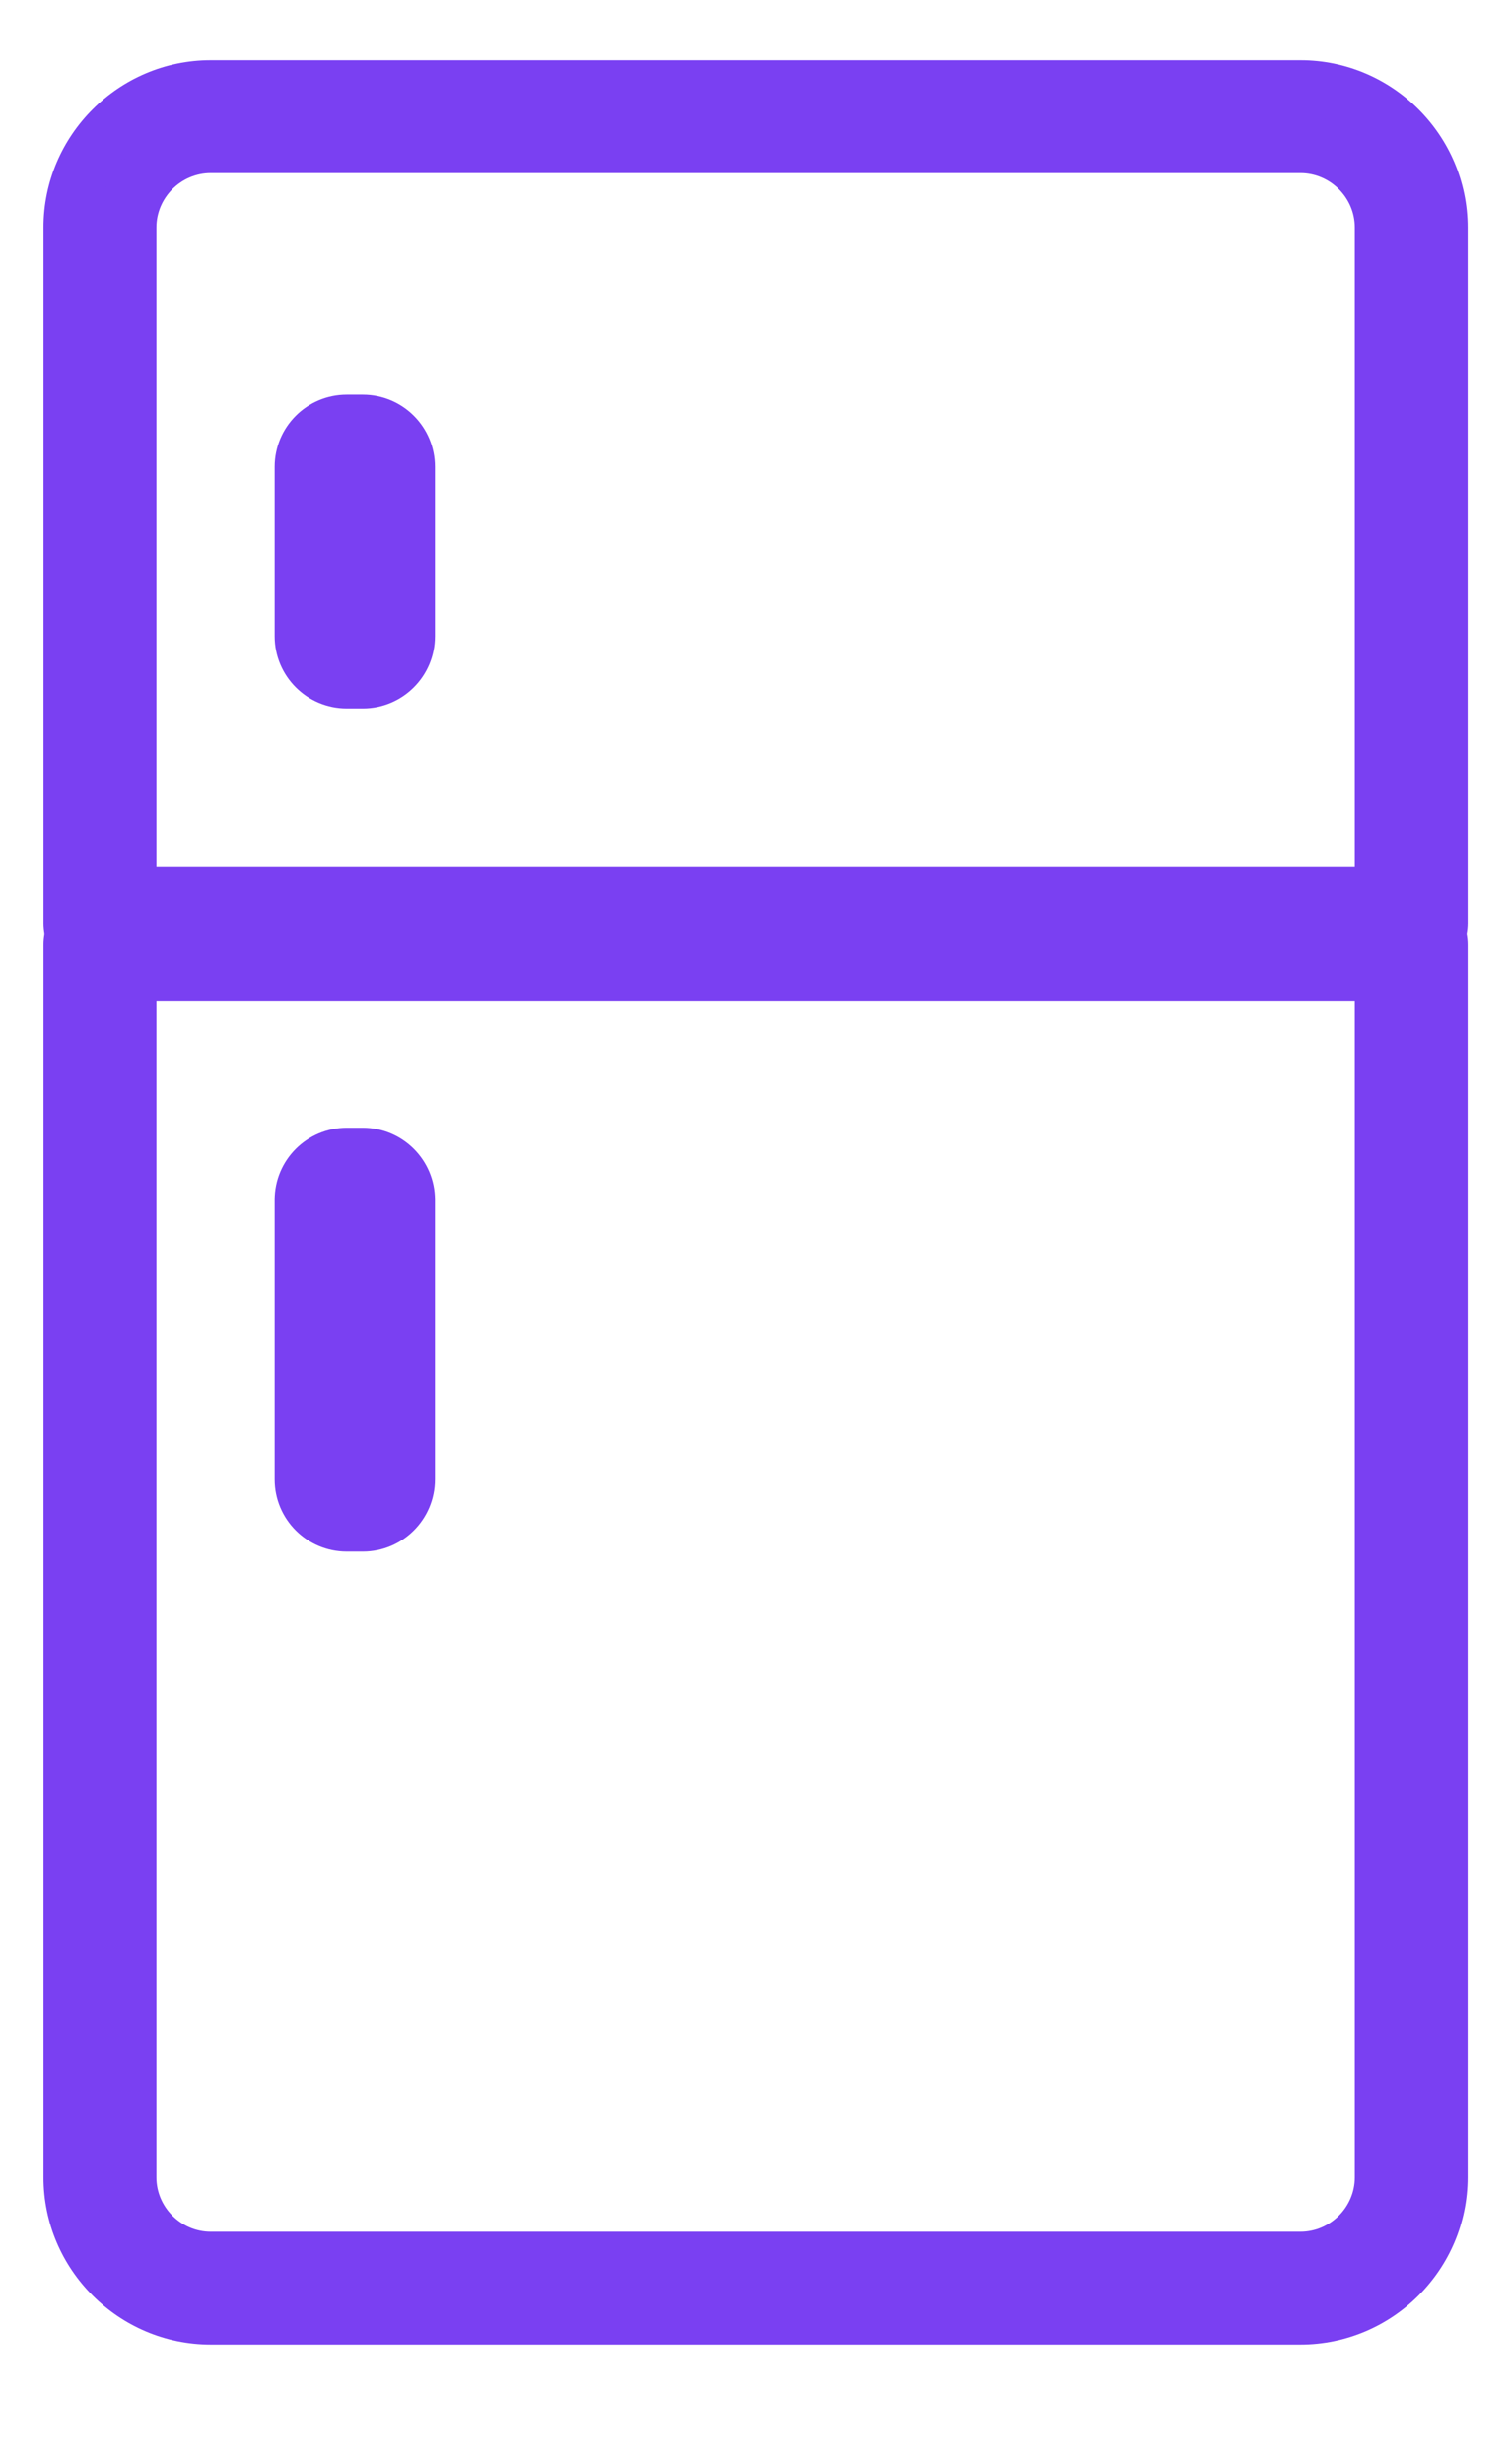 <svg width="19" height="31" viewBox="0 0 19 31" fill="none" xmlns="http://www.w3.org/2000/svg">
<path fill-rule="evenodd" clip-rule="evenodd" d="M1.258 11.982H17.757C17.96 11.982 18.12 11.822 18.12 11.619V2.861C18.12 1.896 17.329 1.105 16.364 1.105H2.651C1.686 1.105 0.895 1.896 0.895 2.861V11.619C0.895 11.822 1.054 11.982 1.258 11.982ZM17.394 11.256H1.62V2.861C1.62 2.295 2.085 1.831 2.651 1.831H16.364C16.93 1.831 17.394 2.295 17.394 2.861V11.256Z" fill="#7A40F2"/>
<path d="M1.62 11.256H1.273V11.603H1.62V11.256ZM17.394 11.256V11.603H17.742V11.256H17.394ZM17.757 11.634H1.258V12.329H17.757V11.634ZM17.773 11.619C17.773 11.624 17.772 11.626 17.771 11.628C17.77 11.629 17.77 11.63 17.769 11.631C17.768 11.632 17.767 11.632 17.766 11.633C17.765 11.633 17.762 11.634 17.757 11.634V12.329C18.152 12.329 18.467 12.014 18.467 11.619H17.773ZM17.773 2.861V11.619H18.467V2.861H17.773ZM16.364 1.453C17.137 1.453 17.773 2.088 17.773 2.861H18.467C18.467 1.704 17.521 0.758 16.364 0.758V1.453ZM2.651 1.453H16.364V0.758H2.651V1.453ZM1.242 2.861C1.242 2.088 1.877 1.453 2.651 1.453V0.758C1.494 0.758 0.547 1.704 0.547 2.861H1.242ZM1.242 11.619V2.861H0.547V11.619H1.242ZM1.258 11.634C1.253 11.634 1.25 11.633 1.249 11.633C1.247 11.632 1.246 11.632 1.246 11.631C1.245 11.63 1.244 11.629 1.244 11.628C1.243 11.626 1.242 11.624 1.242 11.619H0.547C0.547 12.014 0.863 12.329 1.258 12.329V11.634ZM1.62 11.603H17.394V10.909H1.62V11.603ZM1.273 2.861V11.256H1.968V2.861H1.273ZM2.651 1.483C1.893 1.483 1.273 2.103 1.273 2.861H1.968C1.968 2.487 2.277 2.178 2.651 2.178V1.483ZM16.364 1.483H2.651V2.178H16.364V1.483ZM17.742 2.861C17.742 2.103 17.122 1.483 16.364 1.483V2.178C16.738 2.178 17.047 2.487 17.047 2.861H17.742ZM17.742 11.256V2.861H17.047V11.256H17.742Z" fill="#7A40F2"/>
<path fill-rule="evenodd" clip-rule="evenodd" d="M1.258 11.526H17.757C17.96 11.526 18.12 11.686 18.12 11.889V27.395C18.12 28.36 17.329 29.151 16.364 29.151H2.651C1.686 29.151 0.895 28.36 0.895 27.395V11.889C0.895 11.686 1.054 11.526 1.258 11.526ZM17.394 12.252H1.62V27.395C1.62 27.96 2.085 28.425 2.651 28.425H16.364C16.93 28.425 17.394 27.96 17.394 27.395V12.252Z" fill="#7A40F2"/>
<path d="M1.62 12.252H1.273V11.905H1.62V12.252ZM17.394 12.252V11.905H17.742V12.252H17.394ZM17.757 11.874H1.258V11.179H17.757V11.874ZM17.773 11.889C17.773 11.884 17.772 11.882 17.771 11.88C17.77 11.879 17.77 11.878 17.769 11.877C17.768 11.876 17.767 11.876 17.766 11.875C17.765 11.875 17.762 11.874 17.757 11.874V11.179C18.152 11.179 18.467 11.494 18.467 11.889H17.773ZM17.773 27.395V11.889H18.467V27.395H17.773ZM16.364 28.803C17.137 28.803 17.773 28.168 17.773 27.395H18.467C18.467 28.552 17.521 29.498 16.364 29.498V28.803ZM2.651 28.803H16.364V29.498H2.651V28.803ZM1.242 27.395C1.242 28.168 1.877 28.803 2.651 28.803V29.498C1.494 29.498 0.547 28.552 0.547 27.395H1.242ZM1.242 11.889V27.395H0.547V11.889H1.242ZM1.258 11.874C1.253 11.874 1.25 11.875 1.249 11.875C1.247 11.876 1.246 11.876 1.246 11.877C1.245 11.878 1.244 11.879 1.244 11.88C1.243 11.882 1.242 11.884 1.242 11.889H0.547C0.547 11.494 0.863 11.179 1.258 11.179V11.874ZM1.62 11.905H17.394V12.599H1.62V11.905ZM1.273 27.395V12.252H1.968V27.395H1.273ZM2.651 28.772C1.893 28.772 1.273 28.152 1.273 27.395H1.968C1.968 27.769 2.277 28.078 2.651 28.078V28.772ZM16.364 28.772H2.651V28.078H16.364V28.772ZM17.742 27.395C17.742 28.152 17.122 28.772 16.364 28.772V28.078C16.738 28.078 17.047 27.769 17.047 27.395H17.742ZM17.742 12.252V27.395H17.047V12.252H17.742Z" fill="#7A40F2"/>
<path d="M4.566 8.913H4.363C3.862 8.913 3.456 8.506 3.456 8.006V5.873C3.456 5.372 3.862 4.966 4.363 4.966H4.566C5.067 4.966 5.473 5.372 5.473 5.873V8.006C5.473 8.506 5.067 8.913 4.566 8.913Z" fill="#7A40F2"/>
<path d="M4.566 19.521H4.363C3.862 19.521 3.456 19.115 3.456 18.614V15.096C3.456 14.595 3.862 14.189 4.363 14.189H4.566C5.067 14.189 5.473 14.595 5.473 15.096V18.614C5.473 19.115 5.067 19.521 4.566 19.521Z" fill="#7A40F2"/>
</svg>
